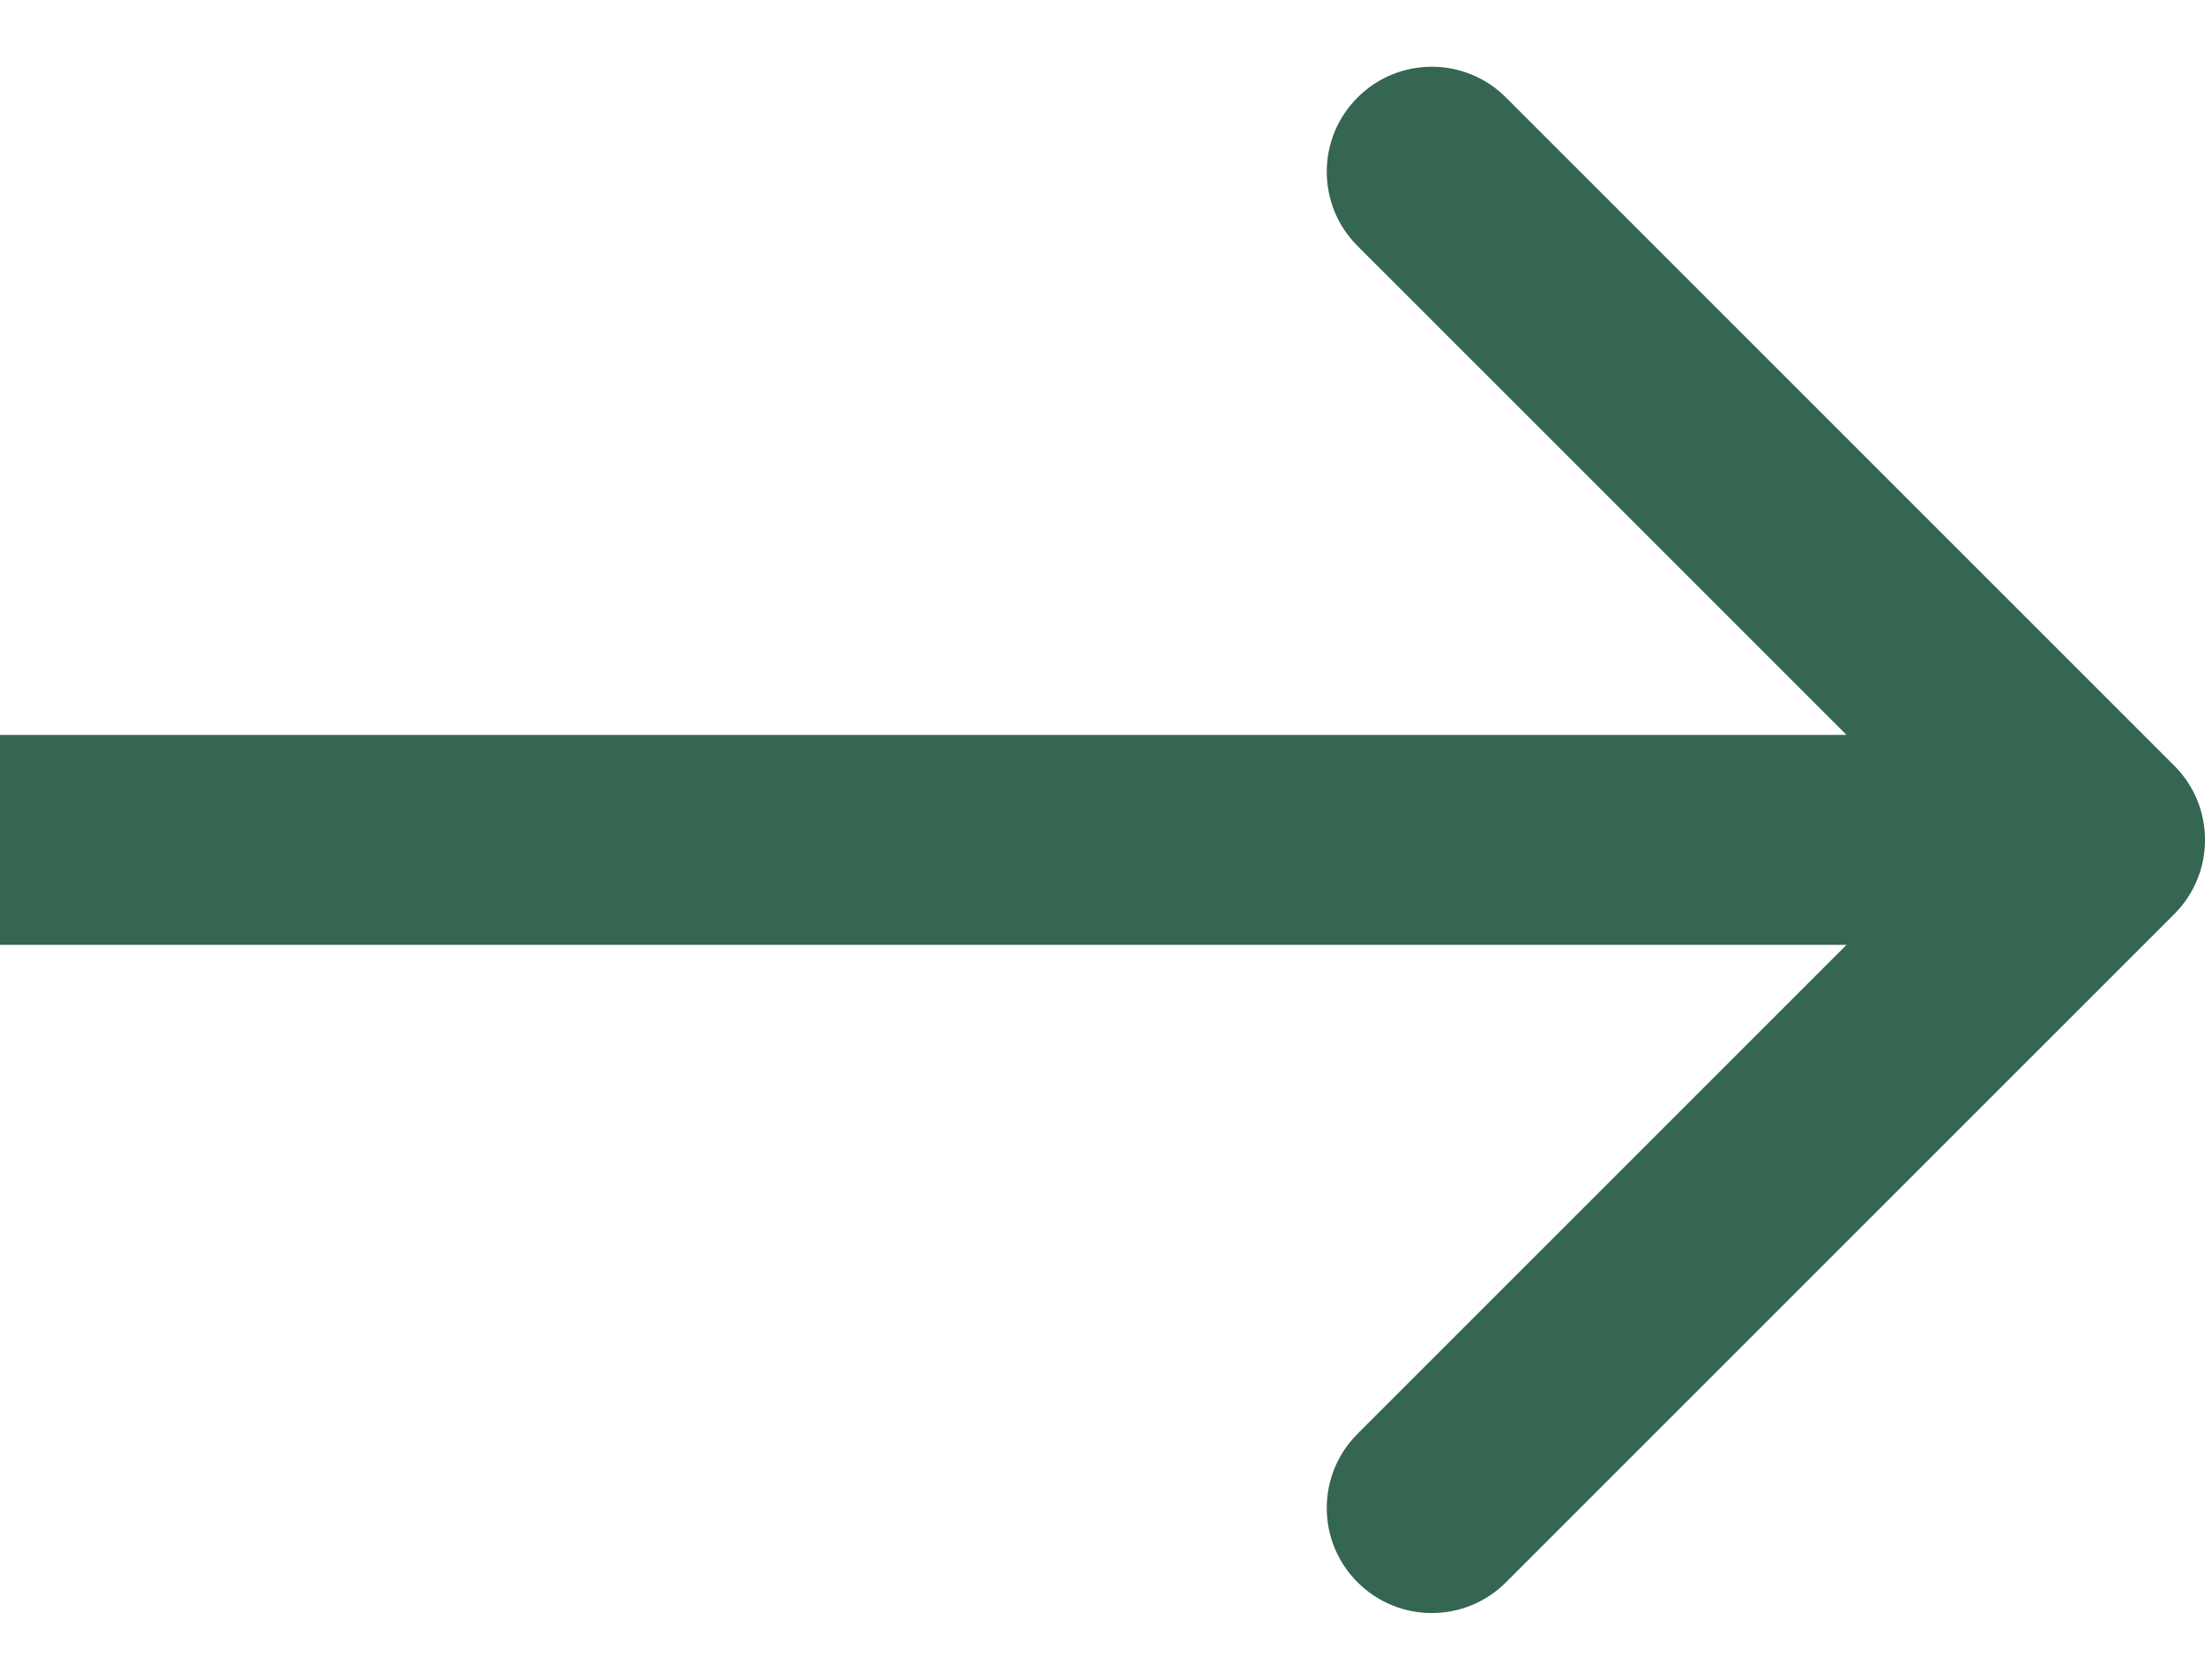 <svg xmlns="http://www.w3.org/2000/svg" width="21" height="16" viewBox="0 0 21 16" fill="none">
<path d="M20.707 7.293C21.098 7.683 21.098 8.317 20.707 8.707L14.343 15.071C13.953 15.462 13.319 15.462 12.929 15.071C12.538 14.681 12.538 14.047 12.929 13.657L18.586 8L12.929 2.343C12.538 1.953 12.538 1.319 12.929 0.929C13.319 0.538 13.953 0.538 14.343 0.929L20.707 7.293ZM-8.74228e-08 7L20 7L20 9L8.74228e-08 9L-8.74228e-08 7Z" fill="#346652"/>
</svg>
